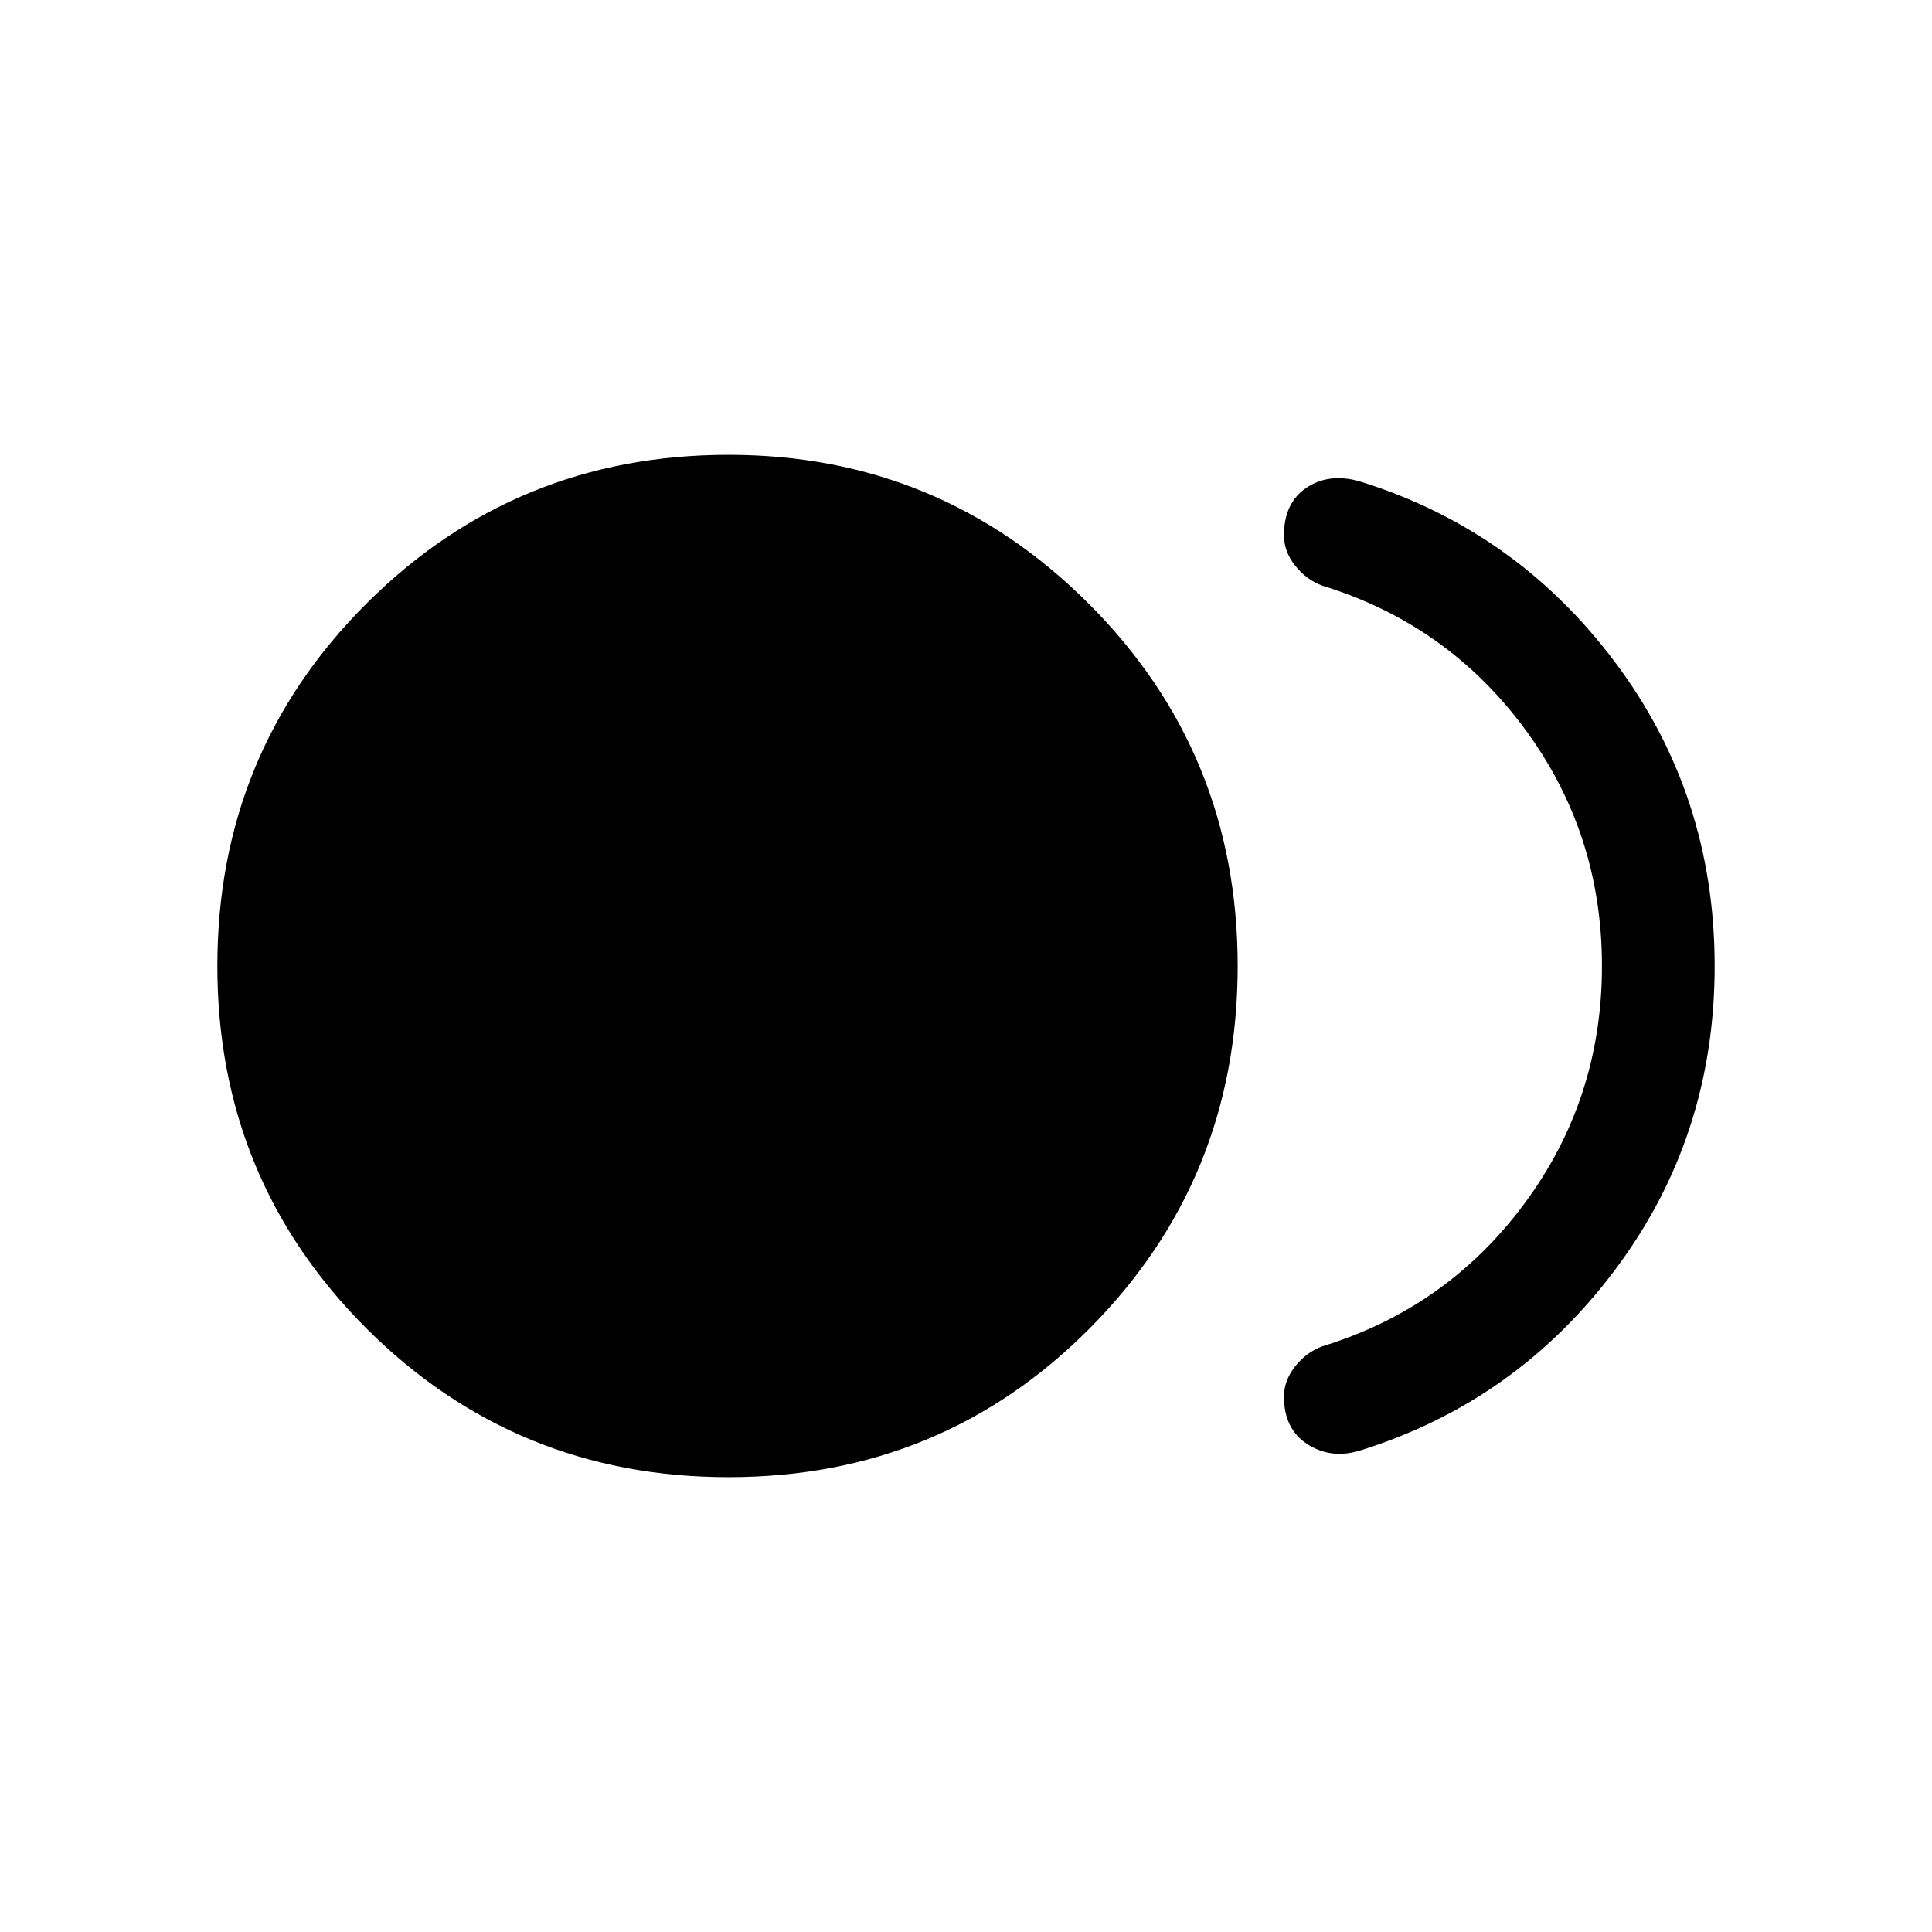 <svg xmlns="http://www.w3.org/2000/svg" height="24" width="24"><path d="M9.05 18.35q-2.65 0-4.5-1.85T2.7 12q0-2.65 1.85-4.5t4.5-1.85q2.625 0 4.475 1.85 1.85 1.85 1.85 4.5t-1.837 4.5Q11.7 18.35 9.05 18.35Zm6.9-1q0-.2.138-.375.137-.175.337-.25 1.55-.475 2.513-1.775.962-1.3.962-2.95 0-1.65-.962-2.95-.963-1.3-2.513-1.775-.2-.075-.337-.25-.138-.175-.138-.375 0-.4.275-.588.275-.187.65-.087 1.95.6 3.187 2.25Q21.3 9.875 21.3 12t-1.238 3.775q-1.237 1.65-3.187 2.25-.35.1-.637-.087-.288-.188-.288-.588Z"/></svg>